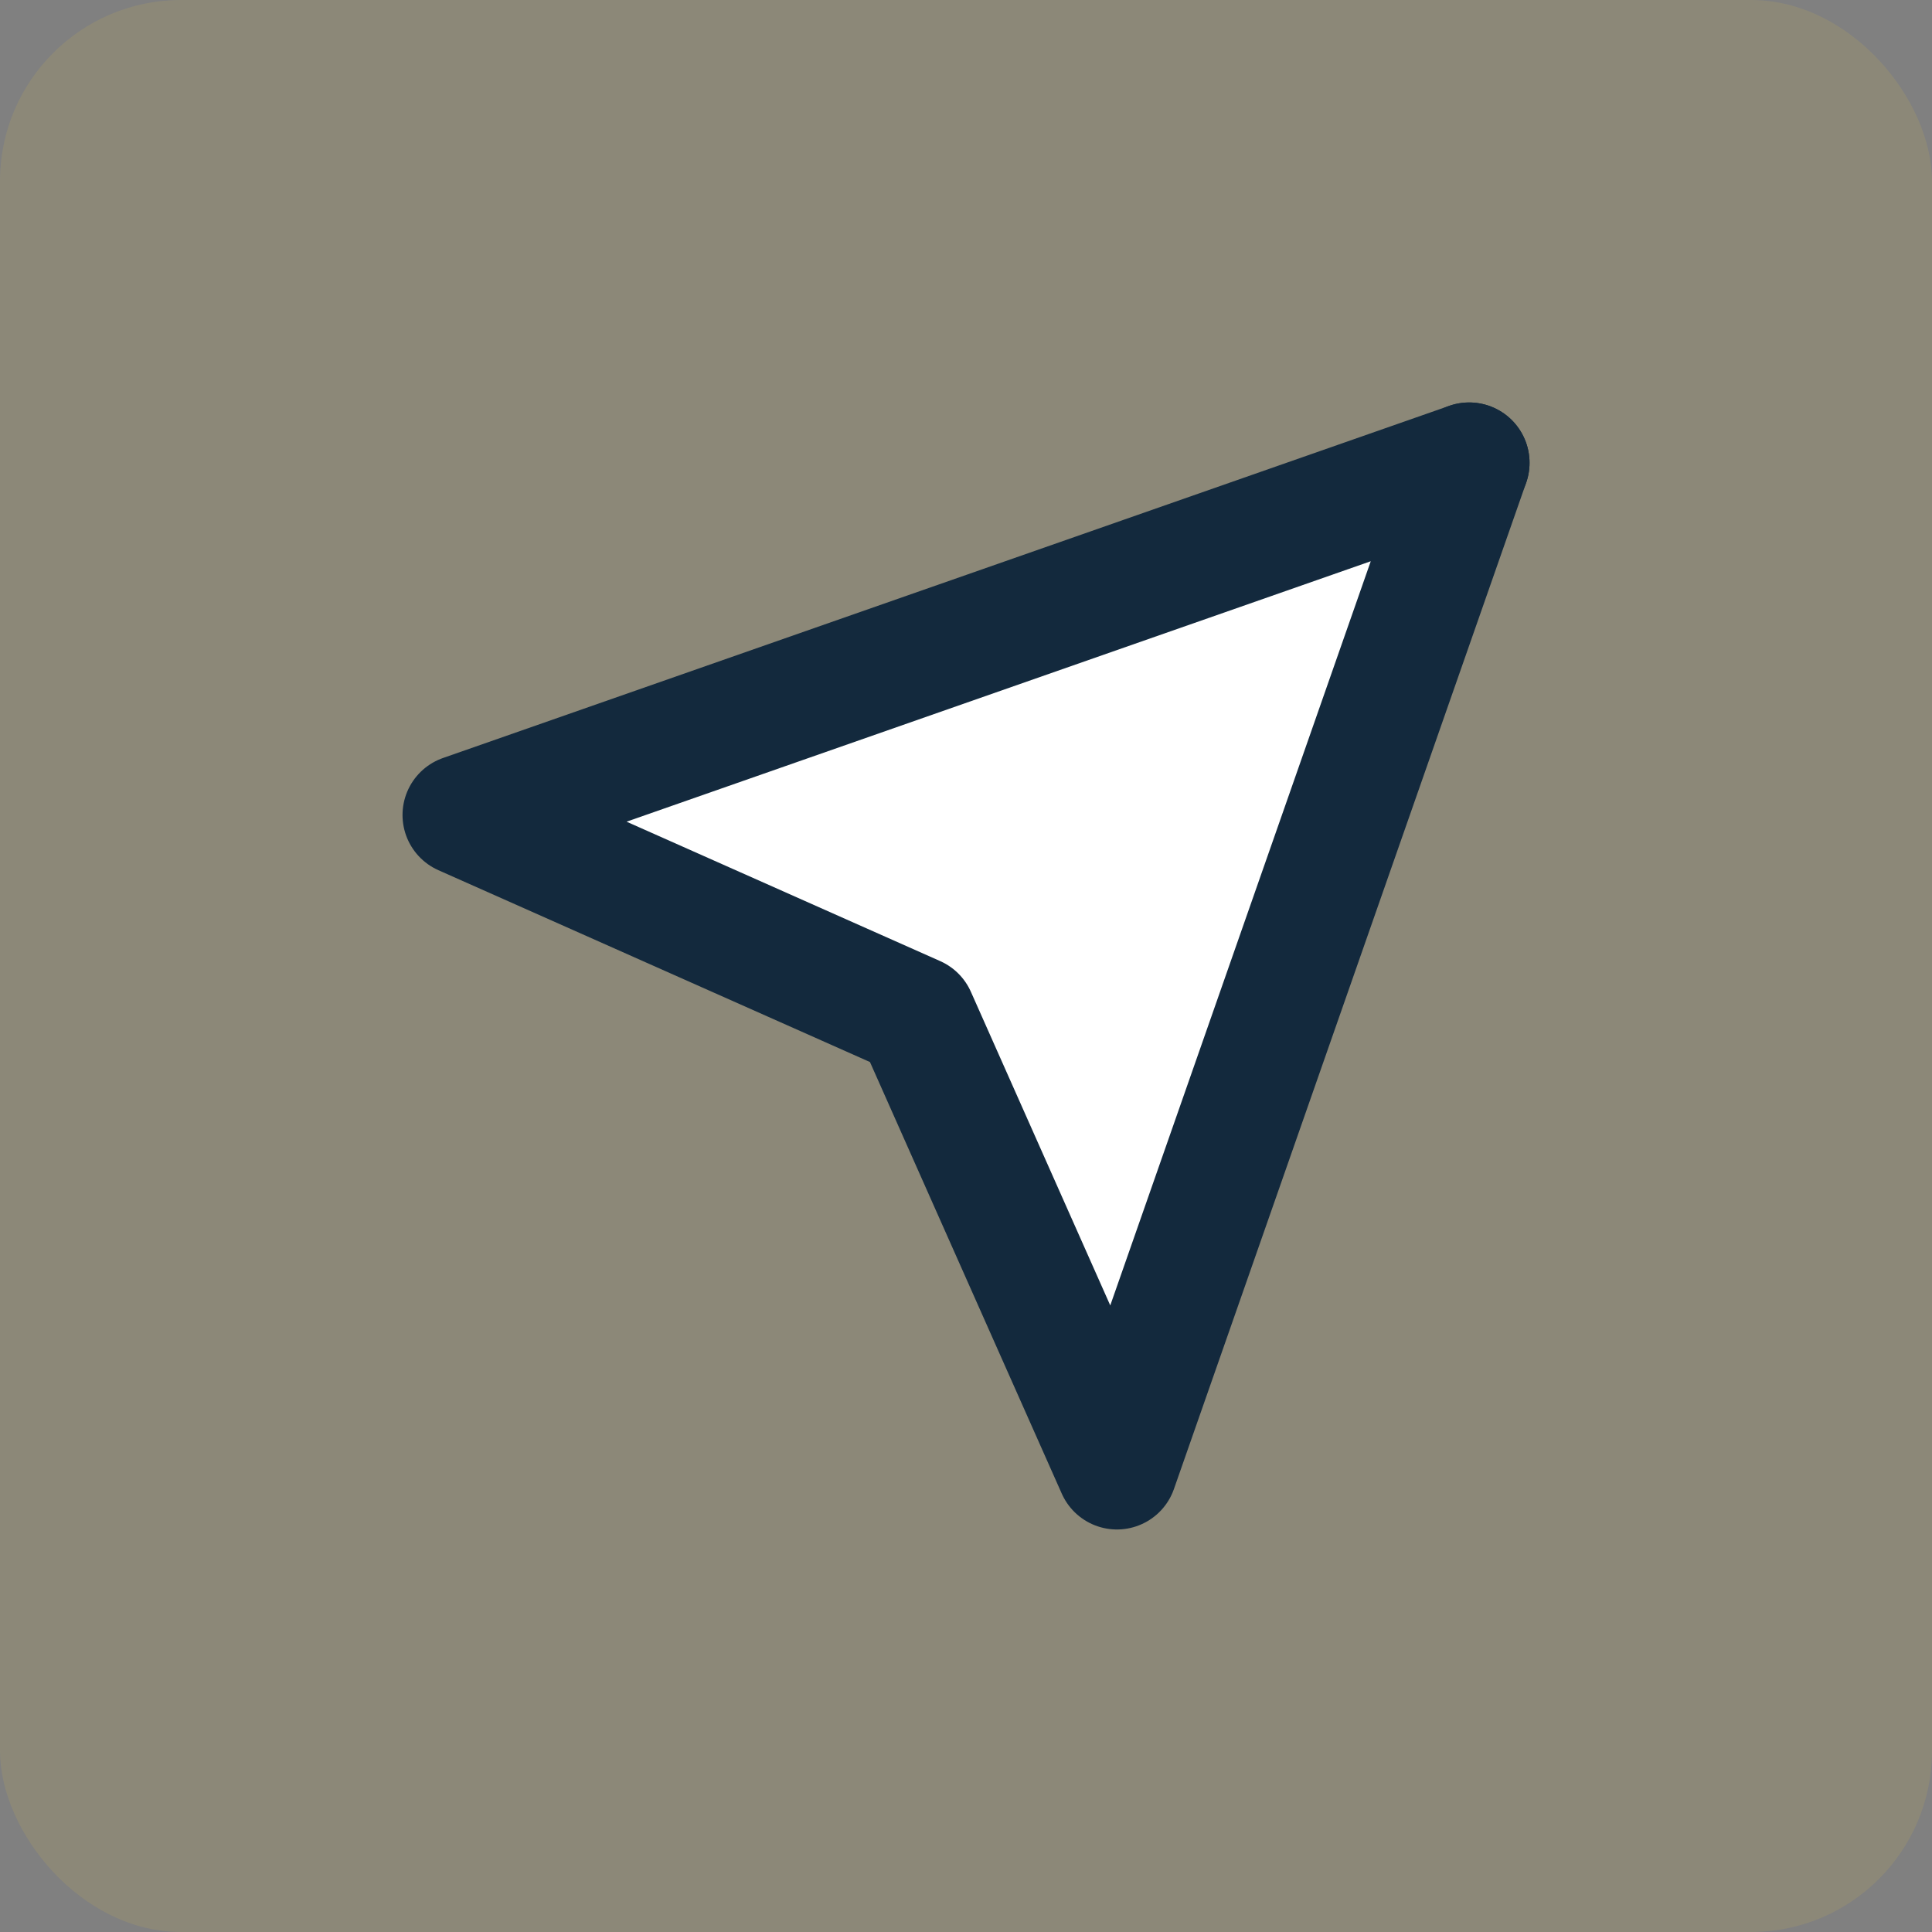 <svg width="32" height="32" viewBox="0 0 32 32" fill="none" xmlns="http://www.w3.org/2000/svg">
<rect x="0" y="0" width="32" height="32" fill="#808080" stroke="none"/>
<rect width="32" height="32" rx="3" fill="#FFD43A" fill-opacity="0.1"/>
<g clip-path="url(#clip0_2295_20328)">
<path d="M24.334 7.666L15.167 16.833" stroke="#13293D" stroke-width="2" stroke-linecap="round" stroke-linejoin="round"/>
<path d="M24.334 7.666L18.5 24.333L15.167 16.833L7.667 13.499L24.334 7.666Z" fill="white" stroke="#13293D" stroke-width="2" stroke-linecap="round" stroke-linejoin="round"/>
</g>
<defs>
<clipPath id="clip0_2295_20328">
<rect width="20" height="20" fill="white" transform="translate(6 6)"/>
</clipPath>
</defs>
</svg>
